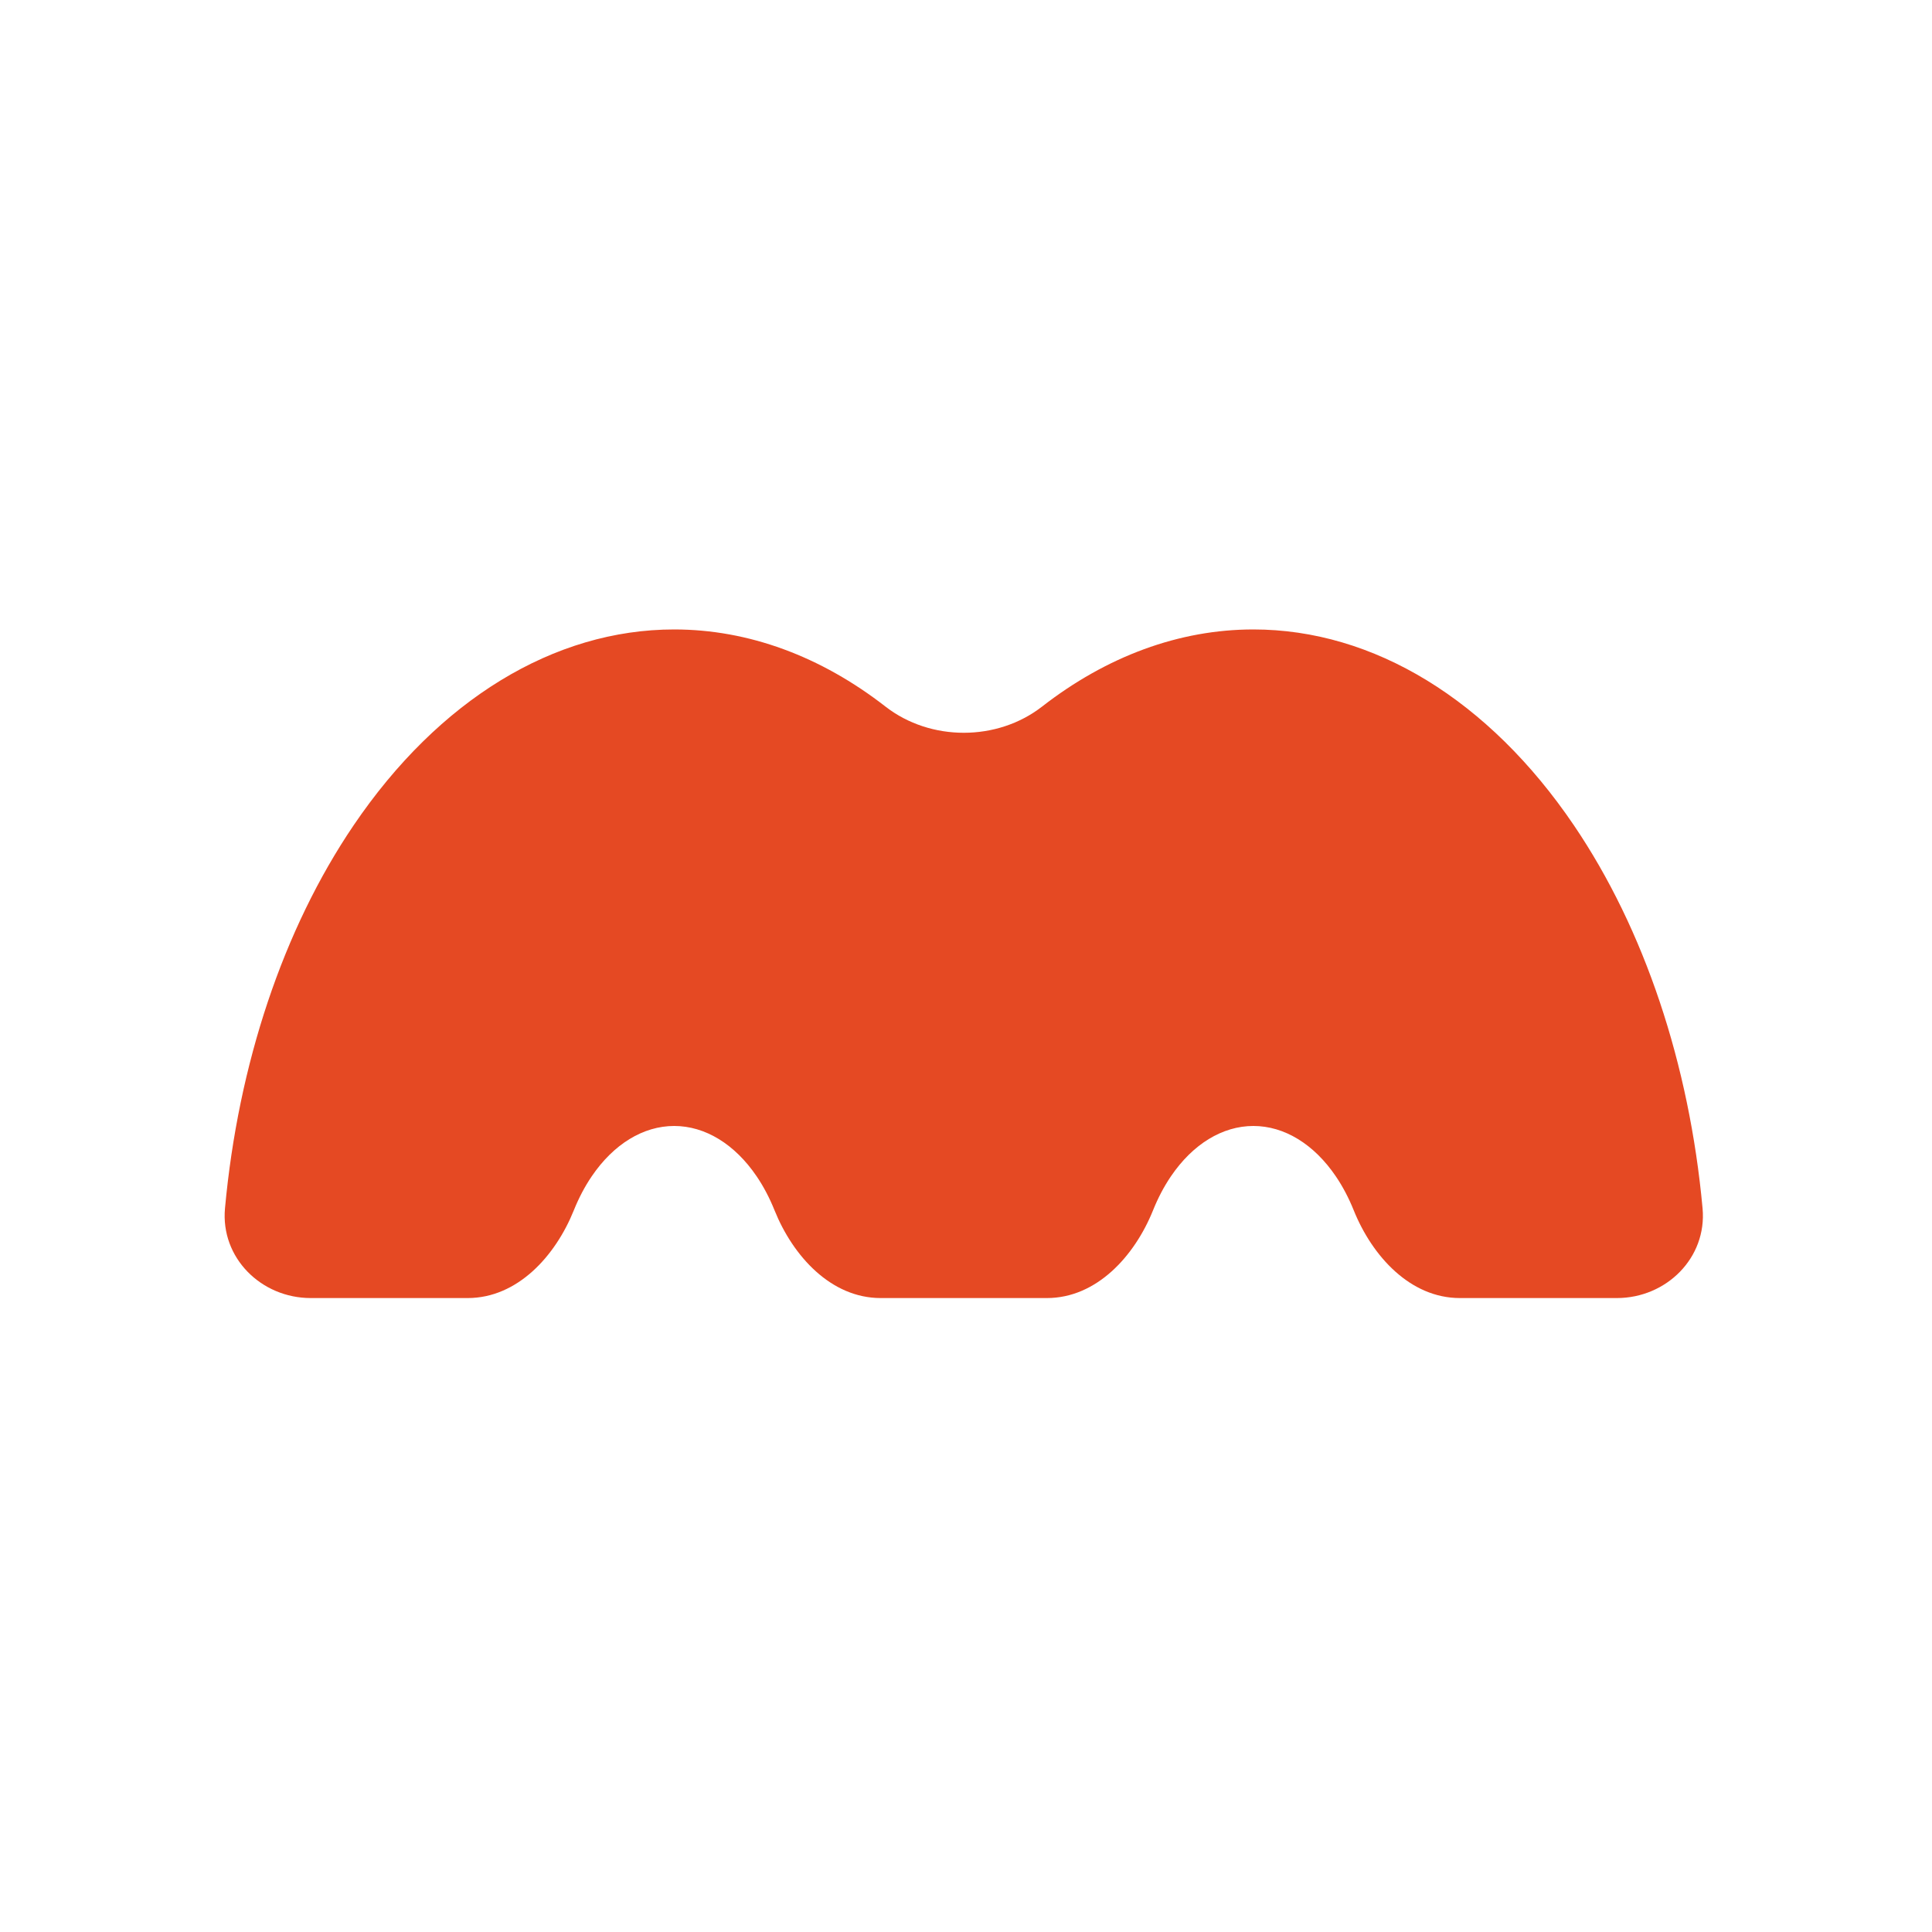 <svg width="86" height="86" viewBox="0 0 86 86" fill="none" xmlns="http://www.w3.org/2000/svg">
<path d="M55.792 28.019C61.143 28.019 66.276 31.155 70.059 36.736C73.199 41.367 75.198 47.368 75.787 53.786C75.989 55.986 74.179 57.781 71.97 57.781H64.985C62.776 57.781 61.083 55.921 60.258 53.872C60.038 53.327 59.773 52.82 59.464 52.365C58.49 50.928 57.169 50.121 55.792 50.121C54.415 50.121 53.094 50.928 52.12 52.365C51.811 52.82 51.546 53.327 51.327 53.872C50.502 55.921 48.809 57.781 46.6 57.781H39.203C36.994 57.781 35.3 55.921 34.476 53.872C34.257 53.327 33.991 52.82 33.683 52.365C32.709 50.928 31.387 50.121 30.01 50.121C28.633 50.121 27.312 50.928 26.338 52.365C26.029 52.82 25.763 53.327 25.544 53.872C24.72 55.921 23.026 57.781 20.817 57.781H13.833C11.624 57.781 9.813 55.986 10.015 53.786C10.605 47.368 12.602 41.367 15.742 36.736C19.526 31.155 24.659 28.019 30.01 28.019C33.319 28.019 36.544 29.218 39.418 31.454C41.416 33.007 44.386 33.007 46.385 31.453C49.259 29.219 52.483 28.019 55.792 28.019Z" fill="#E54923"/>
</svg>
